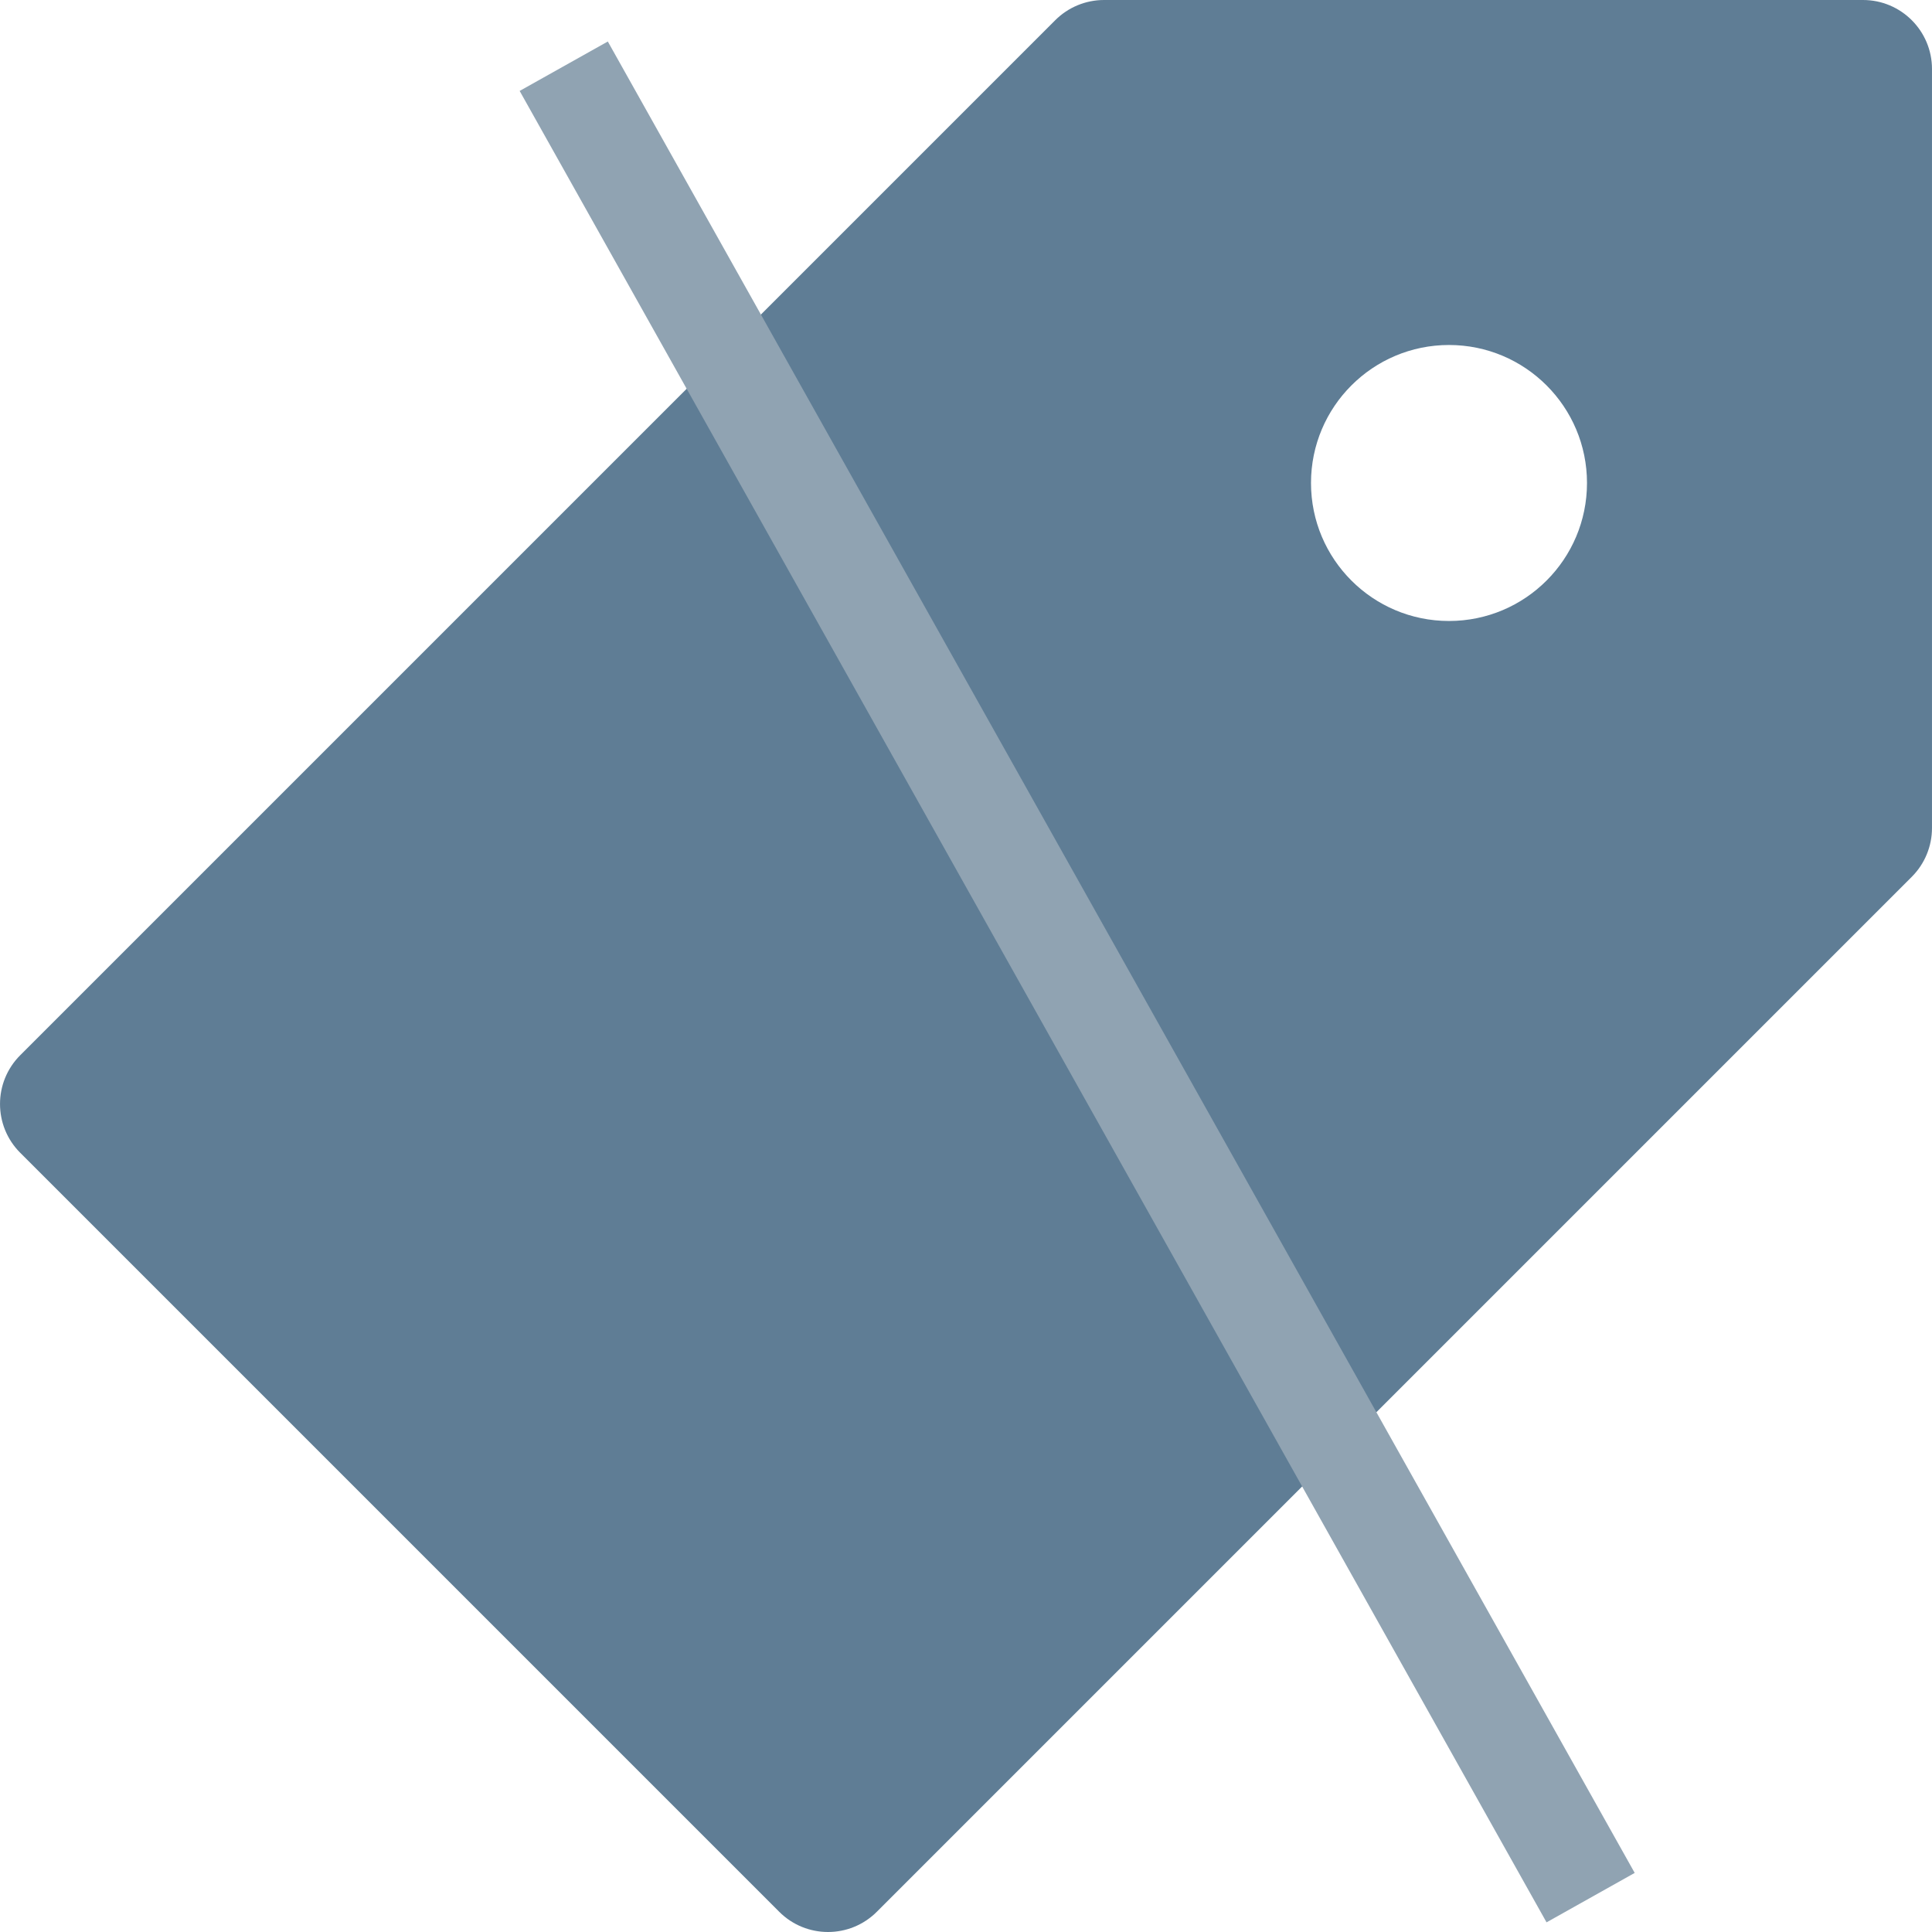 <svg width="477.88" height="477.88" xmlns="http://www.w3.org/2000/svg">

 <g>
  <title>background</title>
  <rect fill="none" id="canvas_background" height="402" width="582" y="-1" x="-1"/>
 </g>
 <g>
  <title>Layer 1</title>
  <g id="svg_1">
   <g id="svg_2">
    <g id="svg_3">
     <path id="svg_4" fill="#5F7D95" class="active-path" d="m460.809,0l-187.733,0c-4.526,0.001 -8.866,1.8 -12.066,5.001l-256,256c-6.669,6.661 -6.675,17.467 -0.013,24.136c0.004,0.004 0.009,0.009 0.013,0.013l187.733,187.733c6.665,6.662 17.468,6.662 24.132,0l256,-256c3.205,-3.204 5.004,-7.551 5.001,-12.083l0,-187.733c0,-9.426 -7.641,-17.067 -17.067,-17.067zm-102.4,153.6c-18.851,0 -34.133,-15.282 -34.133,-34.133s15.282,-34.133 34.133,-34.133s34.133,15.282 34.133,34.133s-15.282,34.133 -34.133,34.133z"/>
    </g>
   </g>
  </g>
  <line stroke-linecap="undefined" stroke-linejoin="undefined" id="svg_7" y2="469.378" x2="393.44" y1="16.378" x1="139.44" stroke-width="25" stroke="#90a3b2" fill="none"/>
 </g>
</svg>